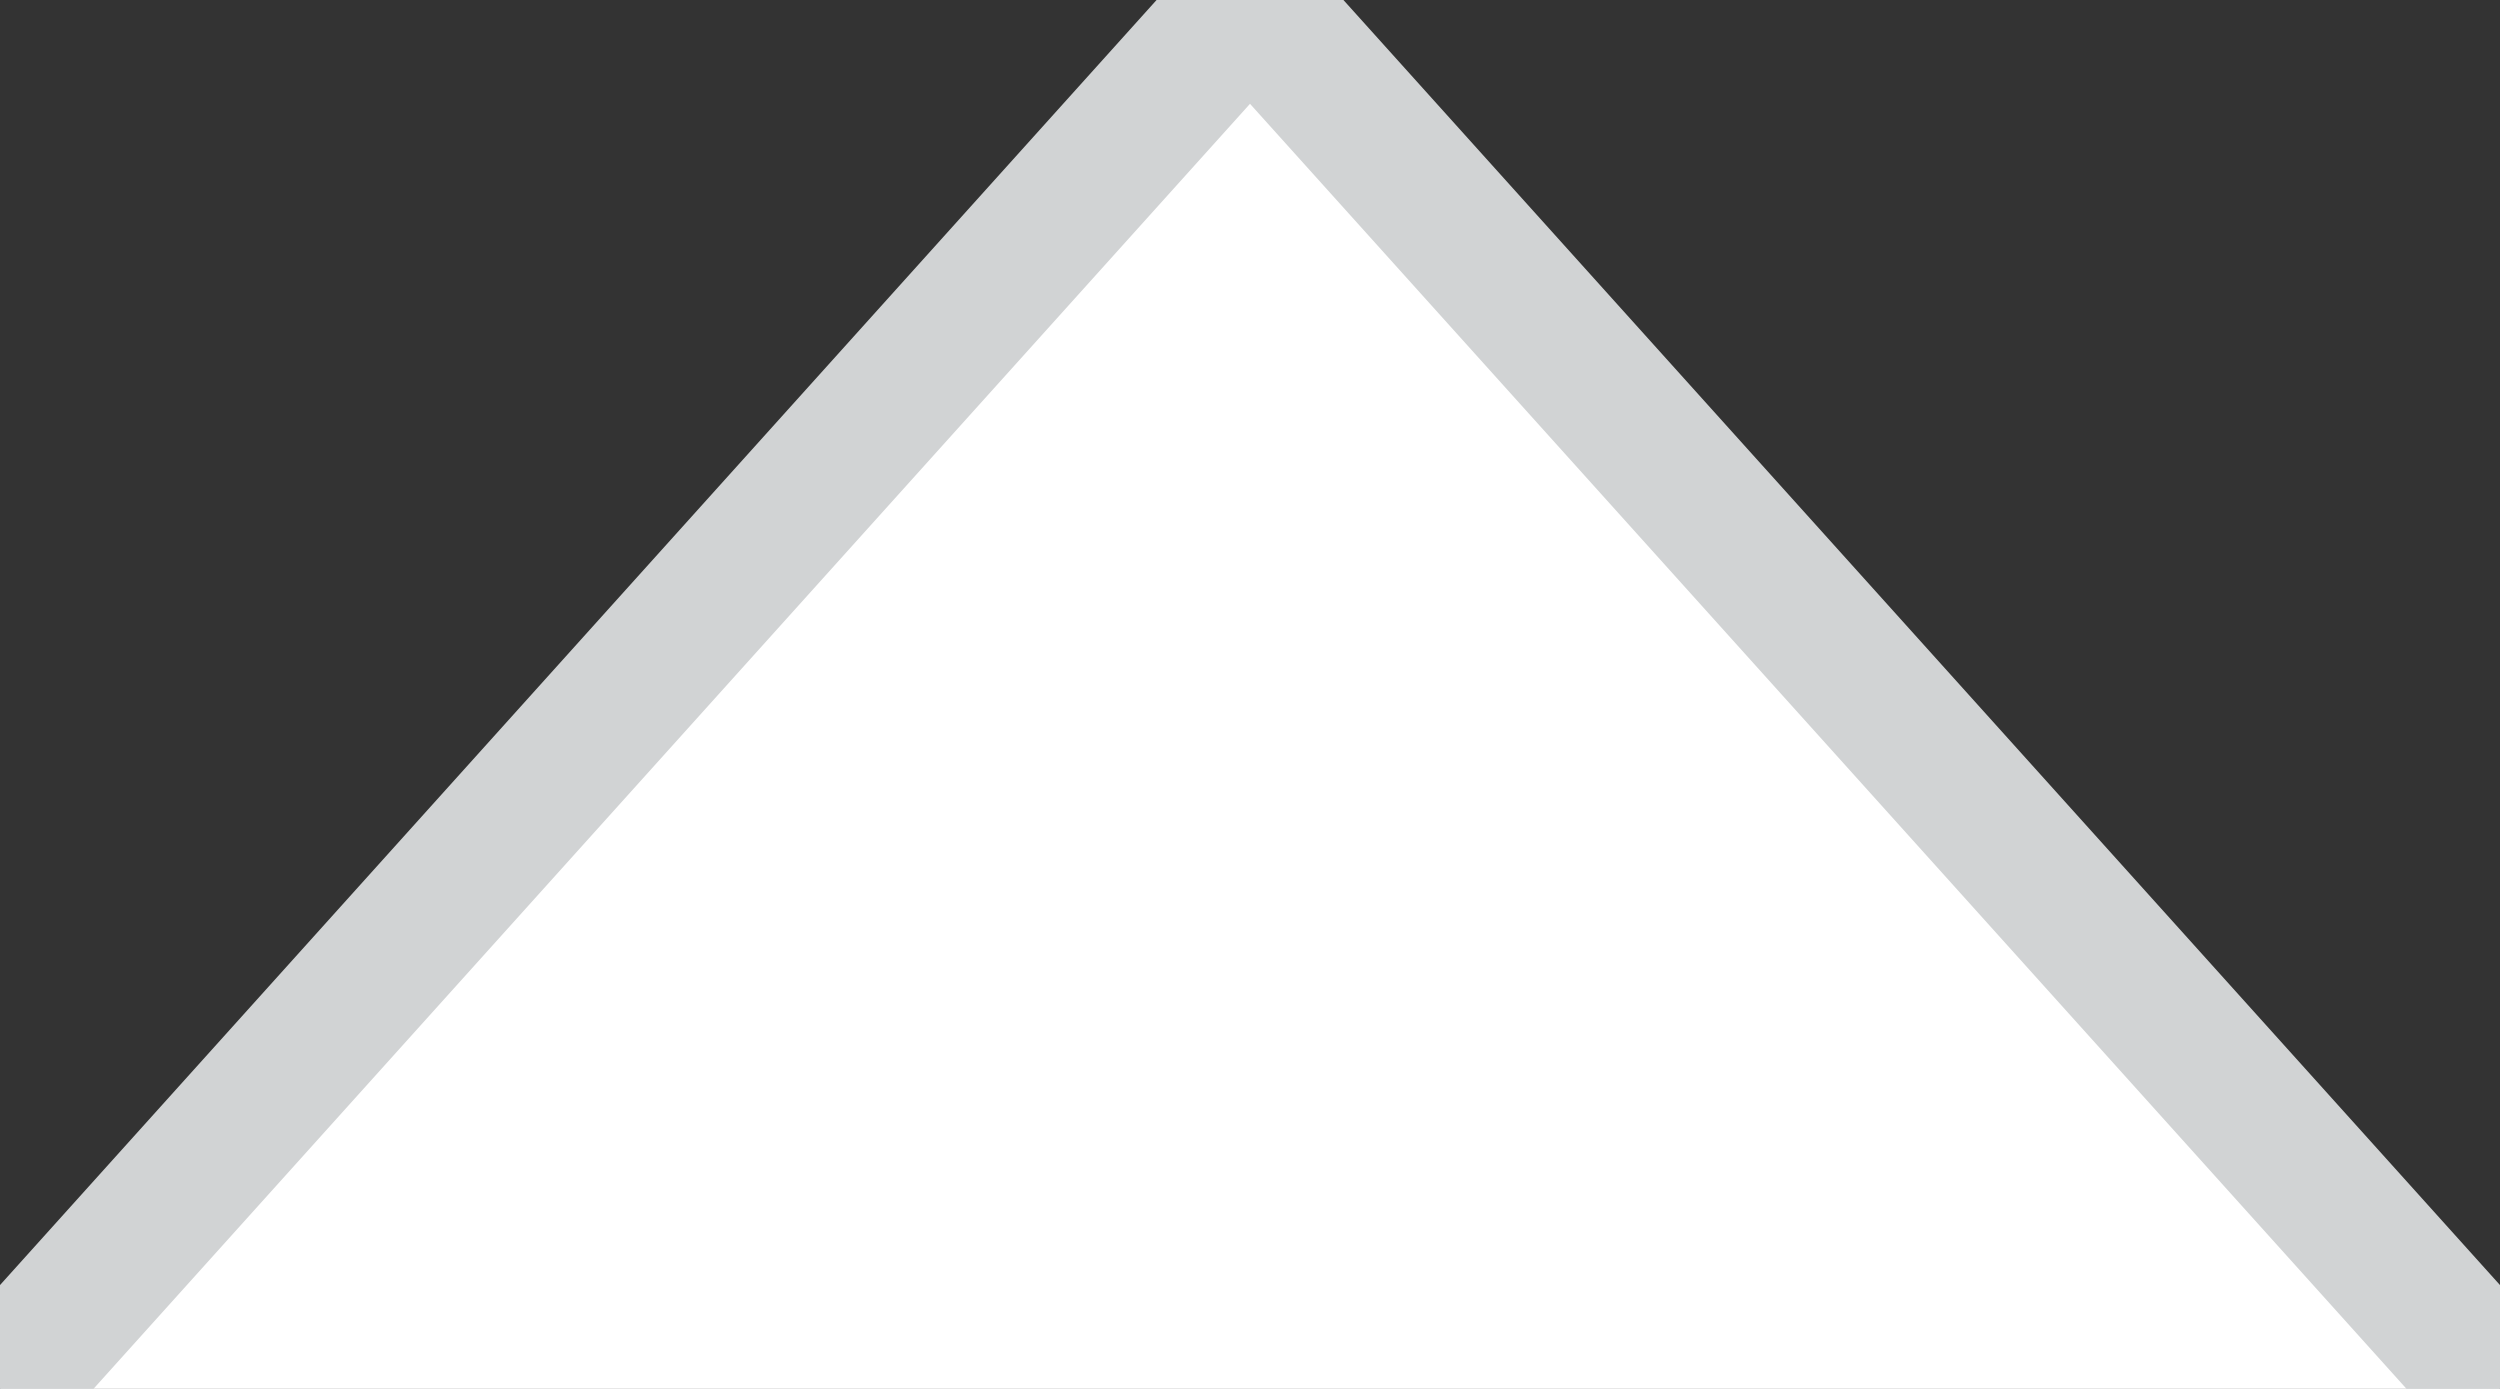 <svg width="18" xmlns="http://www.w3.org/2000/svg" height="10" viewBox="0 0 18 10" xmlns:xlink="http://www.w3.org/1999/xlink" enable-background="new 0 0 18 10">
<rect x="0" y="0" width="18" height="10" fill="#333333" stroke="none"/>
<path fill="#fff" stroke="#d1d3d4" d="m0,10 9-10 9,10" stroke-miterlimit="10"/>
</svg>
